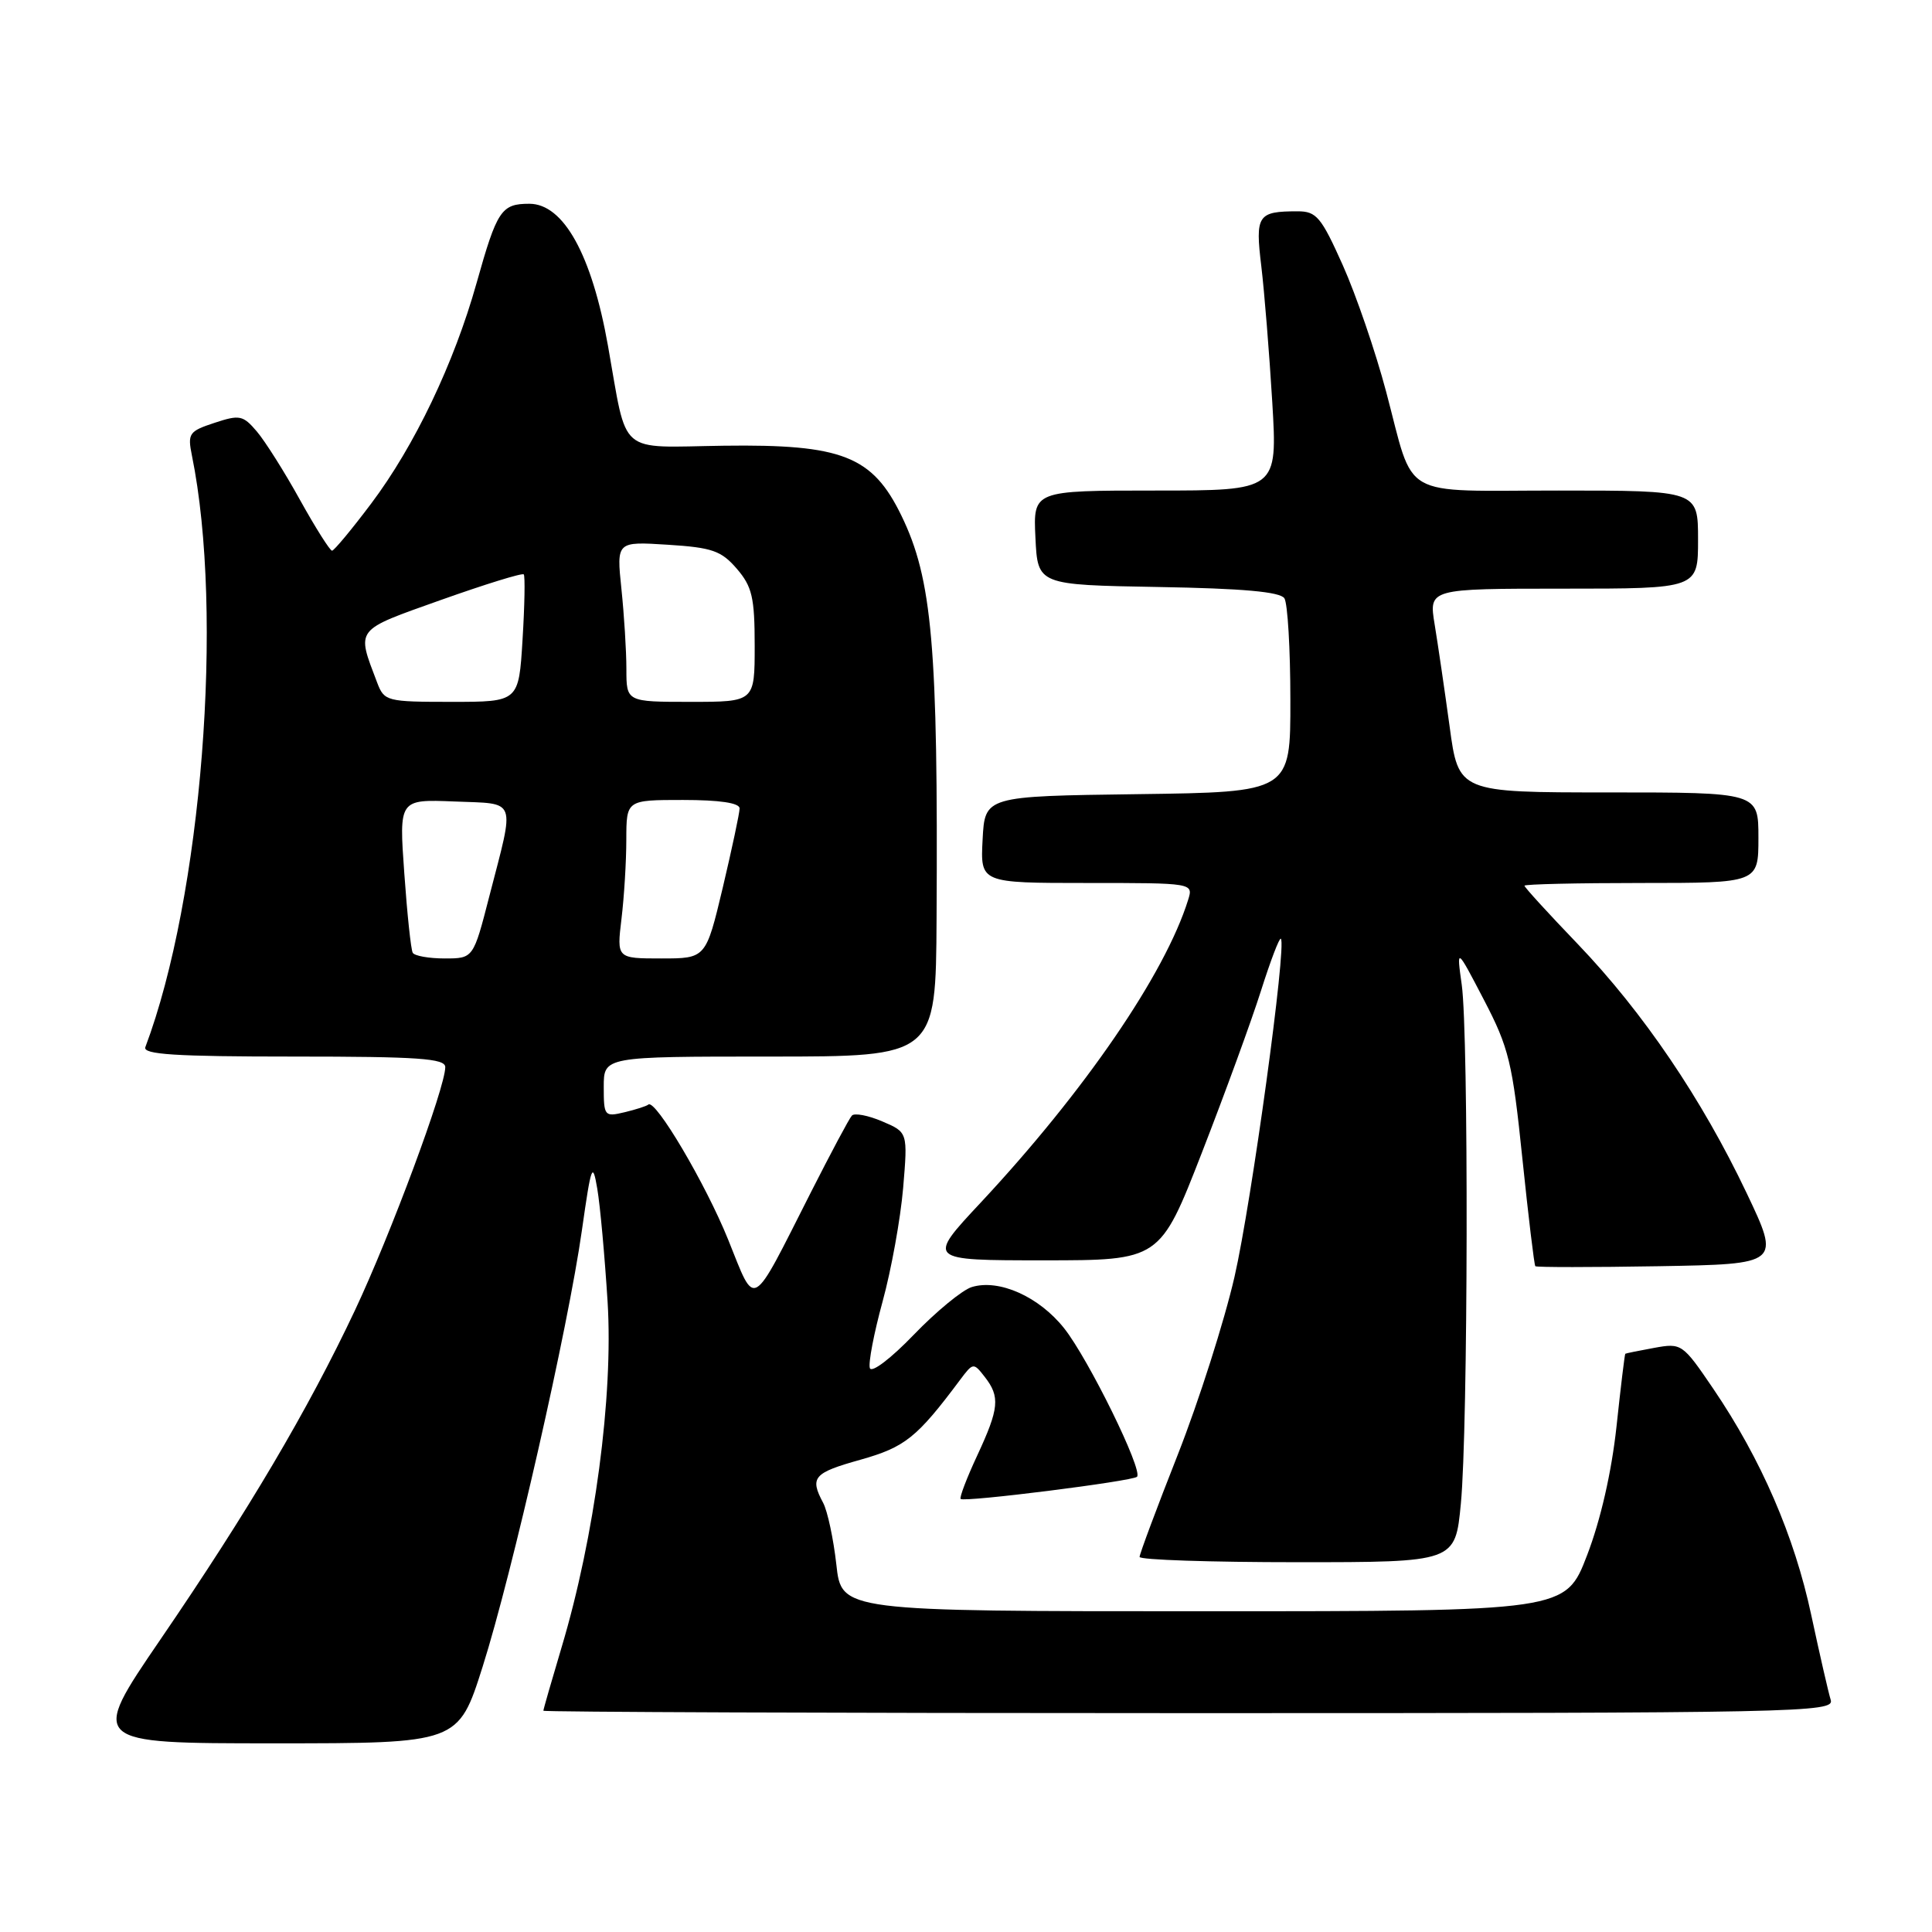 <?xml version="1.0" encoding="UTF-8" standalone="no"?>
<!DOCTYPE svg PUBLIC "-//W3C//DTD SVG 1.1//EN" "http://www.w3.org/Graphics/SVG/1.1/DTD/svg11.dtd" >
<svg xmlns="http://www.w3.org/2000/svg" xmlns:xlink="http://www.w3.org/1999/xlink" version="1.1" viewBox="0 0 256 256">
 <g >
 <path fill="currentColor"
d=" M 63.95 220.85 C 67.87 208.47 75.28 175.93 77.11 162.99 C 78.34 154.34 78.52 153.86 79.14 157.50 C 79.52 159.70 80.13 166.45 80.51 172.50 C 81.28 184.97 78.80 203.64 74.41 218.29 C 73.09 222.72 72.00 226.50 72.00 226.68 C 72.00 226.85 110.51 227.00 157.57 227.00 C 238.60 227.00 243.11 226.91 242.58 225.25 C 242.28 224.29 241.12 219.22 240.00 214.00 C 237.77 203.55 233.37 193.37 227.02 184.02 C 222.95 178.03 222.82 177.94 219.19 178.60 C 217.16 178.97 215.44 179.32 215.36 179.38 C 215.28 179.45 214.75 183.81 214.19 189.07 C 213.54 195.05 212.09 201.42 210.30 206.07 C 207.45 213.50 207.45 213.50 159.47 213.50 C 111.50 213.50 111.50 213.50 110.82 207.31 C 110.44 203.91 109.65 200.22 109.07 199.13 C 107.27 195.76 107.79 195.16 114.02 193.42 C 119.93 191.75 121.49 190.51 127.23 182.82 C 128.94 180.54 129.00 180.54 130.48 182.44 C 132.54 185.08 132.40 186.61 129.47 192.90 C 128.09 195.86 127.11 198.44 127.29 198.62 C 127.75 199.08 150.06 196.27 150.66 195.68 C 151.49 194.85 144.25 180.11 141.01 176.01 C 137.68 171.81 132.38 169.44 128.77 170.54 C 127.52 170.92 124.06 173.77 121.08 176.86 C 118.06 180.00 115.49 181.96 115.26 181.28 C 115.04 180.62 115.80 176.65 116.95 172.45 C 118.10 168.26 119.32 161.50 119.67 157.43 C 120.29 150.03 120.29 150.03 116.90 148.59 C 115.03 147.79 113.22 147.45 112.88 147.82 C 112.53 148.19 110.09 152.78 107.44 158.00 C 99.38 173.91 100.19 173.44 96.49 164.27 C 93.51 156.88 86.83 145.57 85.91 146.36 C 85.69 146.56 84.26 147.02 82.75 147.38 C 80.10 148.01 80.00 147.90 80.00 144.02 C 80.00 140.00 80.00 140.00 102.00 140.00 C 124.00 140.00 124.00 140.00 124.10 121.75 C 124.31 85.65 123.53 76.72 119.44 68.32 C 115.60 60.42 111.60 58.85 95.89 59.06 C 81.67 59.26 83.19 60.58 80.56 45.82 C 78.42 33.76 74.67 27.00 70.14 27.00 C 66.43 27.00 65.86 27.85 63.15 37.50 C 60.17 48.12 54.93 59.09 49.18 66.73 C 46.61 70.15 44.27 72.96 44.00 72.97 C 43.73 72.98 41.81 69.95 39.75 66.24 C 37.70 62.53 35.12 58.45 34.03 57.17 C 32.20 55.02 31.75 54.93 28.42 56.03 C 25.04 57.14 24.84 57.44 25.43 60.36 C 29.70 81.32 26.74 118.90 19.26 138.75 C 18.89 139.72 23.22 140.00 38.89 140.00 C 55.48 140.00 59.00 140.25 59.00 141.40 C 59.00 144.11 51.76 163.59 47.02 173.65 C 40.80 186.83 32.91 200.20 21.25 217.25 C 11.86 231.00 11.86 231.00 36.30 231.00 C 60.73 231.00 60.73 231.00 63.95 220.85 Z  M 193.57 199.25 C 194.53 189.35 194.61 137.09 193.69 130.50 C 192.99 125.50 192.99 125.50 196.63 132.49 C 199.94 138.84 200.41 140.78 201.72 153.49 C 202.52 161.20 203.29 167.62 203.44 167.78 C 203.59 167.93 210.96 167.93 219.81 167.78 C 235.91 167.50 235.91 167.50 231.43 158.07 C 225.50 145.60 217.74 134.16 209.08 125.11 C 205.18 121.05 202.00 117.57 202.00 117.36 C 202.00 117.16 208.97 117.00 217.50 117.00 C 233.00 117.00 233.00 117.00 233.00 111.00 C 233.00 105.00 233.00 105.00 213.13 105.00 C 193.26 105.00 193.26 105.00 192.08 96.25 C 191.42 91.44 190.53 85.36 190.10 82.75 C 189.32 78.00 189.32 78.00 207.16 78.00 C 225.00 78.00 225.00 78.00 225.00 71.50 C 225.00 65.00 225.00 65.00 206.54 65.00 C 185.14 65.00 187.51 66.35 183.67 51.90 C 182.27 46.62 179.69 39.09 177.93 35.15 C 175.07 28.76 174.44 28.00 171.95 28.00 C 166.64 28.00 166.31 28.50 167.13 35.28 C 167.54 38.70 168.19 46.79 168.58 53.25 C 169.28 65.00 169.28 65.00 153.09 65.00 C 136.90 65.00 136.90 65.00 137.20 71.25 C 137.50 77.50 137.50 77.50 153.46 77.78 C 164.69 77.97 169.64 78.42 170.19 79.28 C 170.62 79.95 170.98 86.00 170.98 92.73 C 171.00 104.96 171.00 104.96 150.75 105.23 C 130.50 105.50 130.50 105.50 130.20 111.25 C 129.90 117.00 129.90 117.00 144.02 117.00 C 158.13 117.00 158.13 117.00 157.43 119.25 C 154.37 129.06 143.70 144.62 129.96 159.34 C 122.80 167.00 122.80 167.00 138.25 167.00 C 153.70 167.00 153.70 167.00 159.25 152.75 C 162.30 144.91 165.83 135.25 167.09 131.27 C 168.35 127.30 169.53 124.20 169.72 124.39 C 170.52 125.18 165.83 159.34 163.58 169.18 C 162.23 175.06 158.85 185.66 156.07 192.73 C 153.28 199.81 151.00 205.92 151.00 206.30 C 151.00 206.69 160.41 207.00 171.91 207.00 C 192.83 207.00 192.83 207.00 193.57 199.25 Z  M 54.69 126.25 C 54.45 125.84 53.95 121.09 53.57 115.70 C 52.87 105.91 52.87 105.91 60.19 106.20 C 68.62 106.55 68.25 105.54 64.84 118.75 C 62.72 127.00 62.72 127.00 58.92 127.00 C 56.83 127.00 54.93 126.66 54.69 126.25 Z  M 82.35 121.75 C 82.70 118.86 82.99 114.14 82.99 111.25 C 83.00 106.00 83.00 106.00 90.50 106.00 C 95.35 106.00 98.00 106.39 98.00 107.12 C 98.00 107.73 96.99 112.45 95.77 117.62 C 93.53 127.00 93.53 127.00 87.63 127.00 C 81.72 127.00 81.72 127.00 82.35 121.75 Z  M 49.98 90.46 C 47.22 83.18 46.89 83.61 58.45 79.49 C 64.28 77.42 69.21 75.89 69.40 76.11 C 69.59 76.32 69.52 80.21 69.24 84.75 C 68.74 93.00 68.74 93.00 59.85 93.00 C 51.24 93.00 50.92 92.92 49.98 90.46 Z  M 83.00 88.65 C 83.00 86.25 82.70 81.47 82.34 78.02 C 81.69 71.75 81.69 71.75 88.48 72.18 C 94.37 72.55 95.58 72.98 97.63 75.36 C 99.66 77.72 100.00 79.17 100.00 85.56 C 100.00 93.00 100.00 93.00 91.50 93.00 C 83.00 93.00 83.00 93.00 83.00 88.65 Z "/>
</g>
</svg>